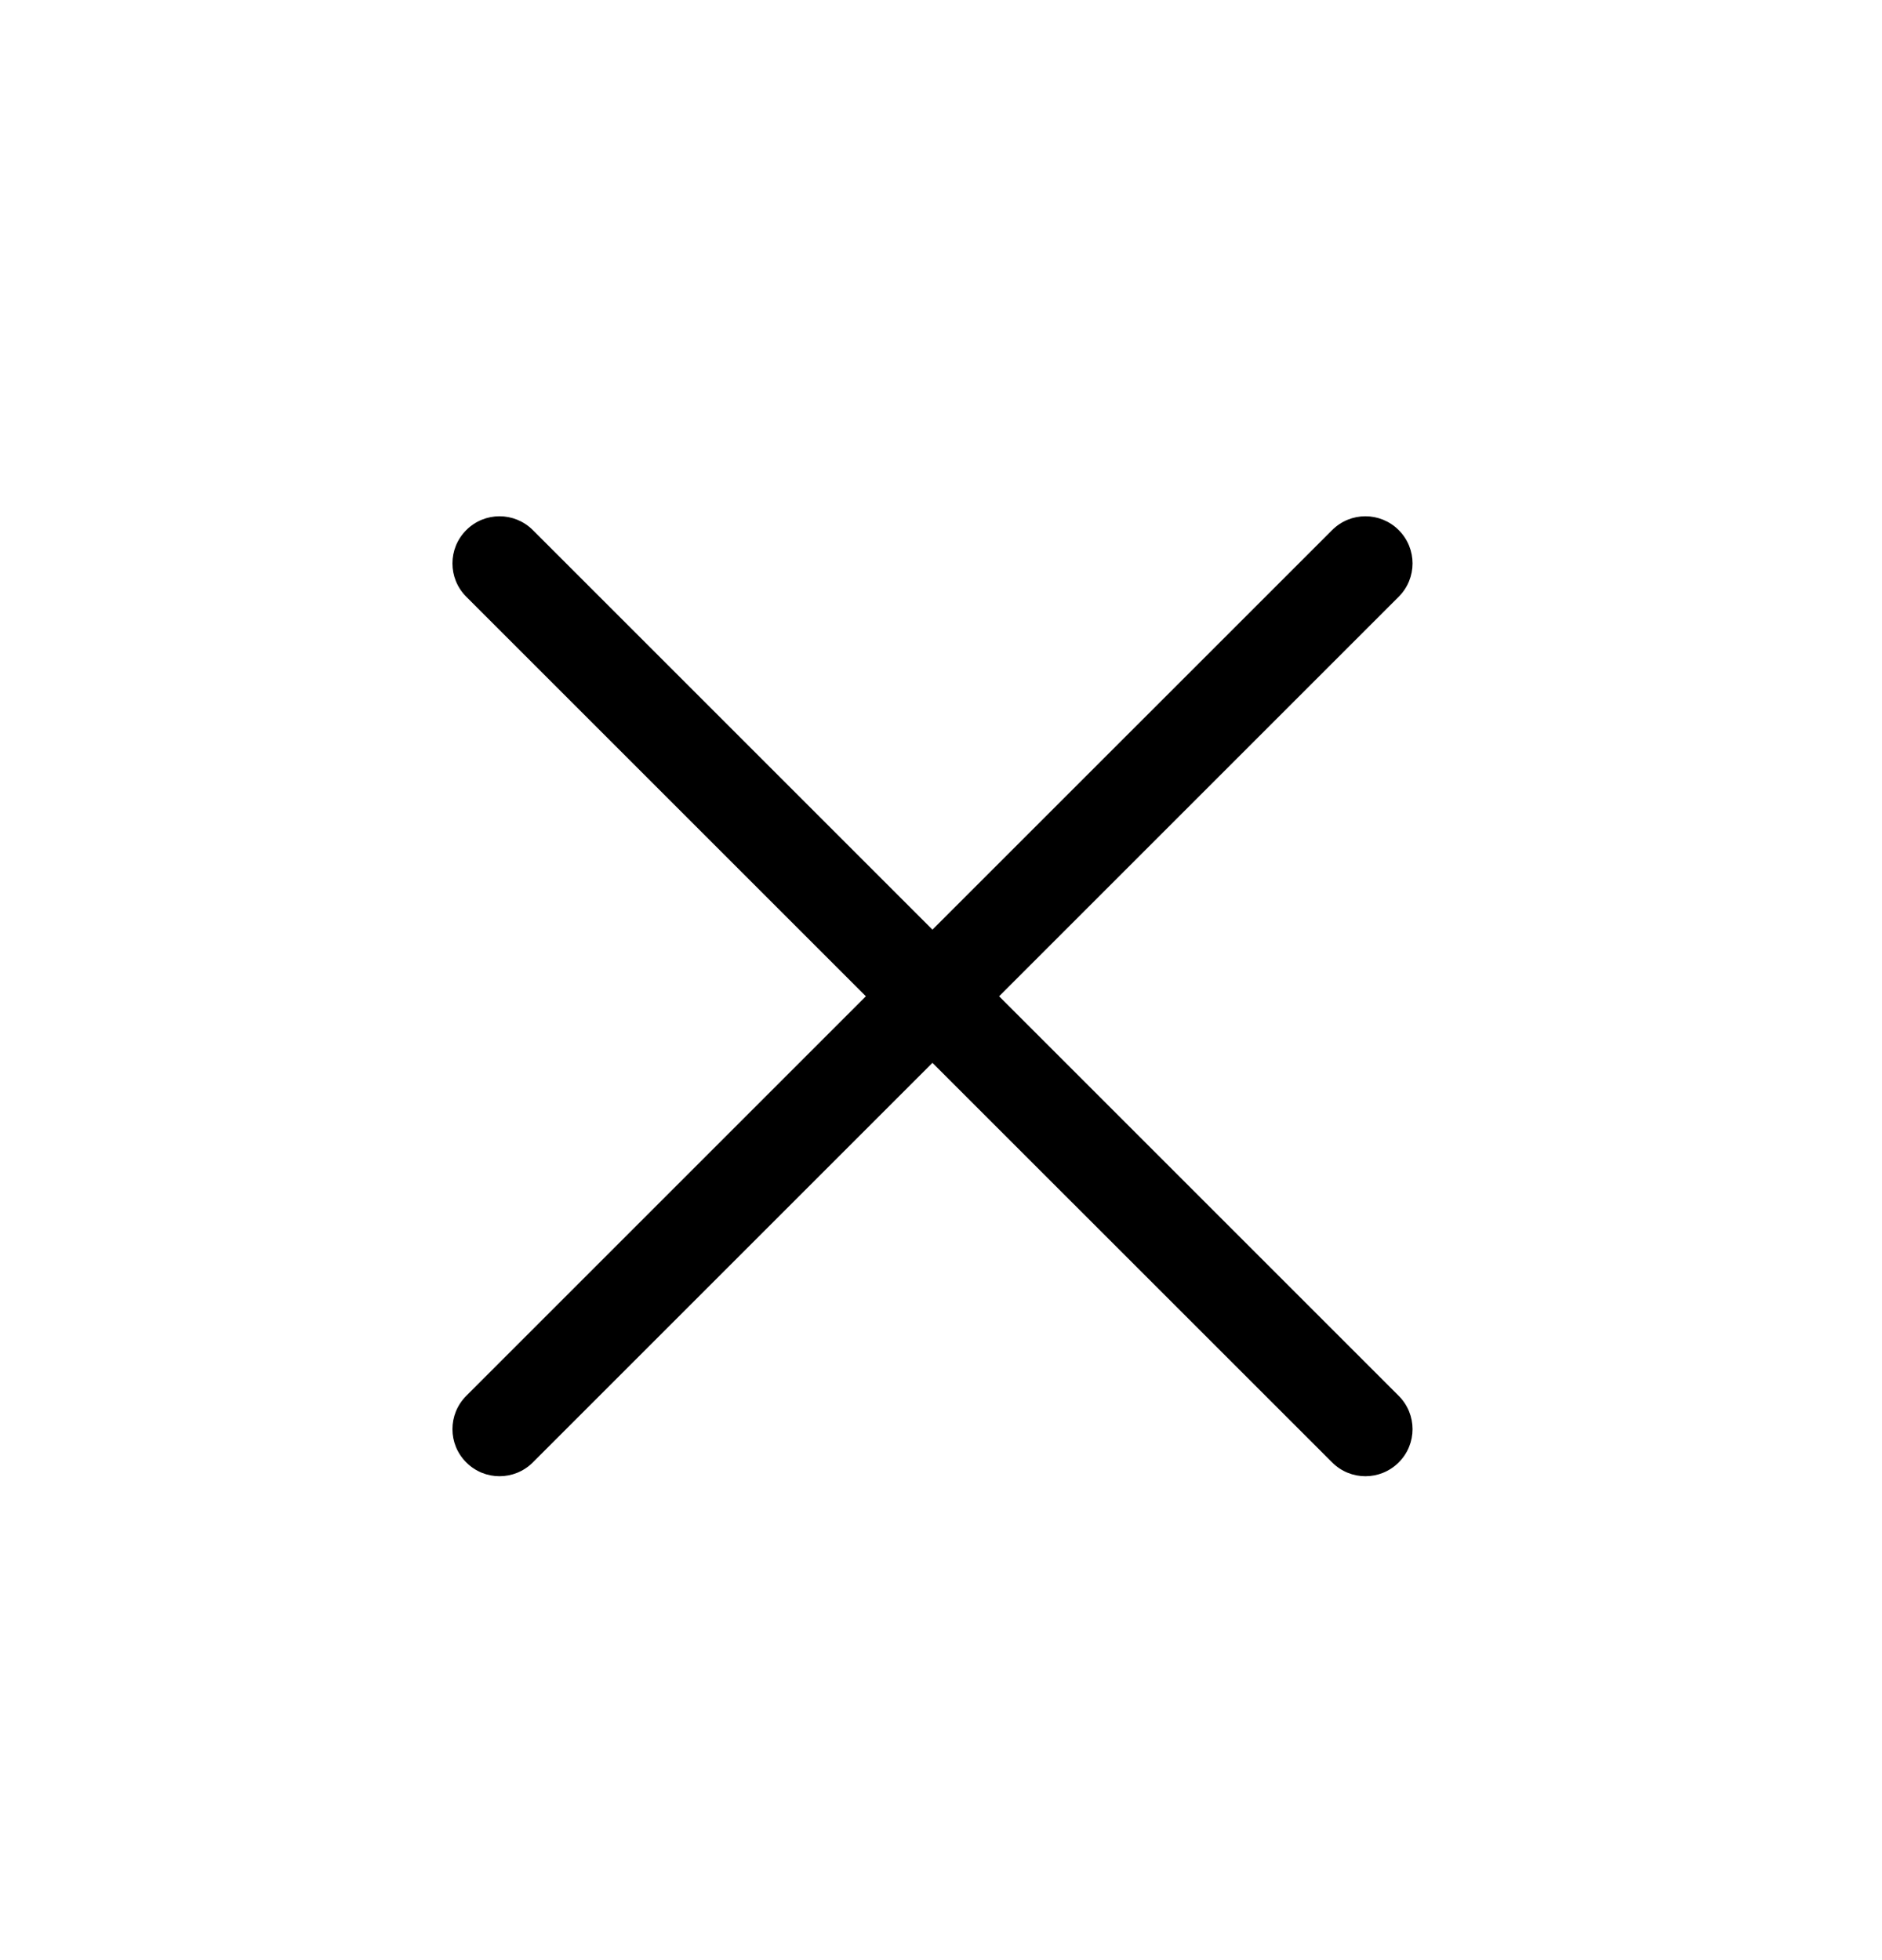 <svg width="24" height="25" viewBox="0 0 24 25" fill="none" xmlns="http://www.w3.org/2000/svg">
<path d="M16.988 6.761L11.891 11.857L6.795 6.761C6.56 6.526 6.18 6.526 5.946 6.761C5.711 6.996 5.711 7.376 5.946 7.611L11.042 12.707L5.946 17.803C5.711 18.038 5.711 18.418 5.946 18.652C6.18 18.887 6.56 18.887 6.795 18.652L11.891 13.556L16.988 18.652C17.222 18.887 17.602 18.887 17.837 18.652C18.072 18.418 18.072 18.038 17.837 17.803L12.741 12.707L17.837 7.611C18.072 7.376 18.072 6.996 17.837 6.761C17.602 6.526 17.222 6.526 16.988 6.761Z" fill="black"/>
</svg>
